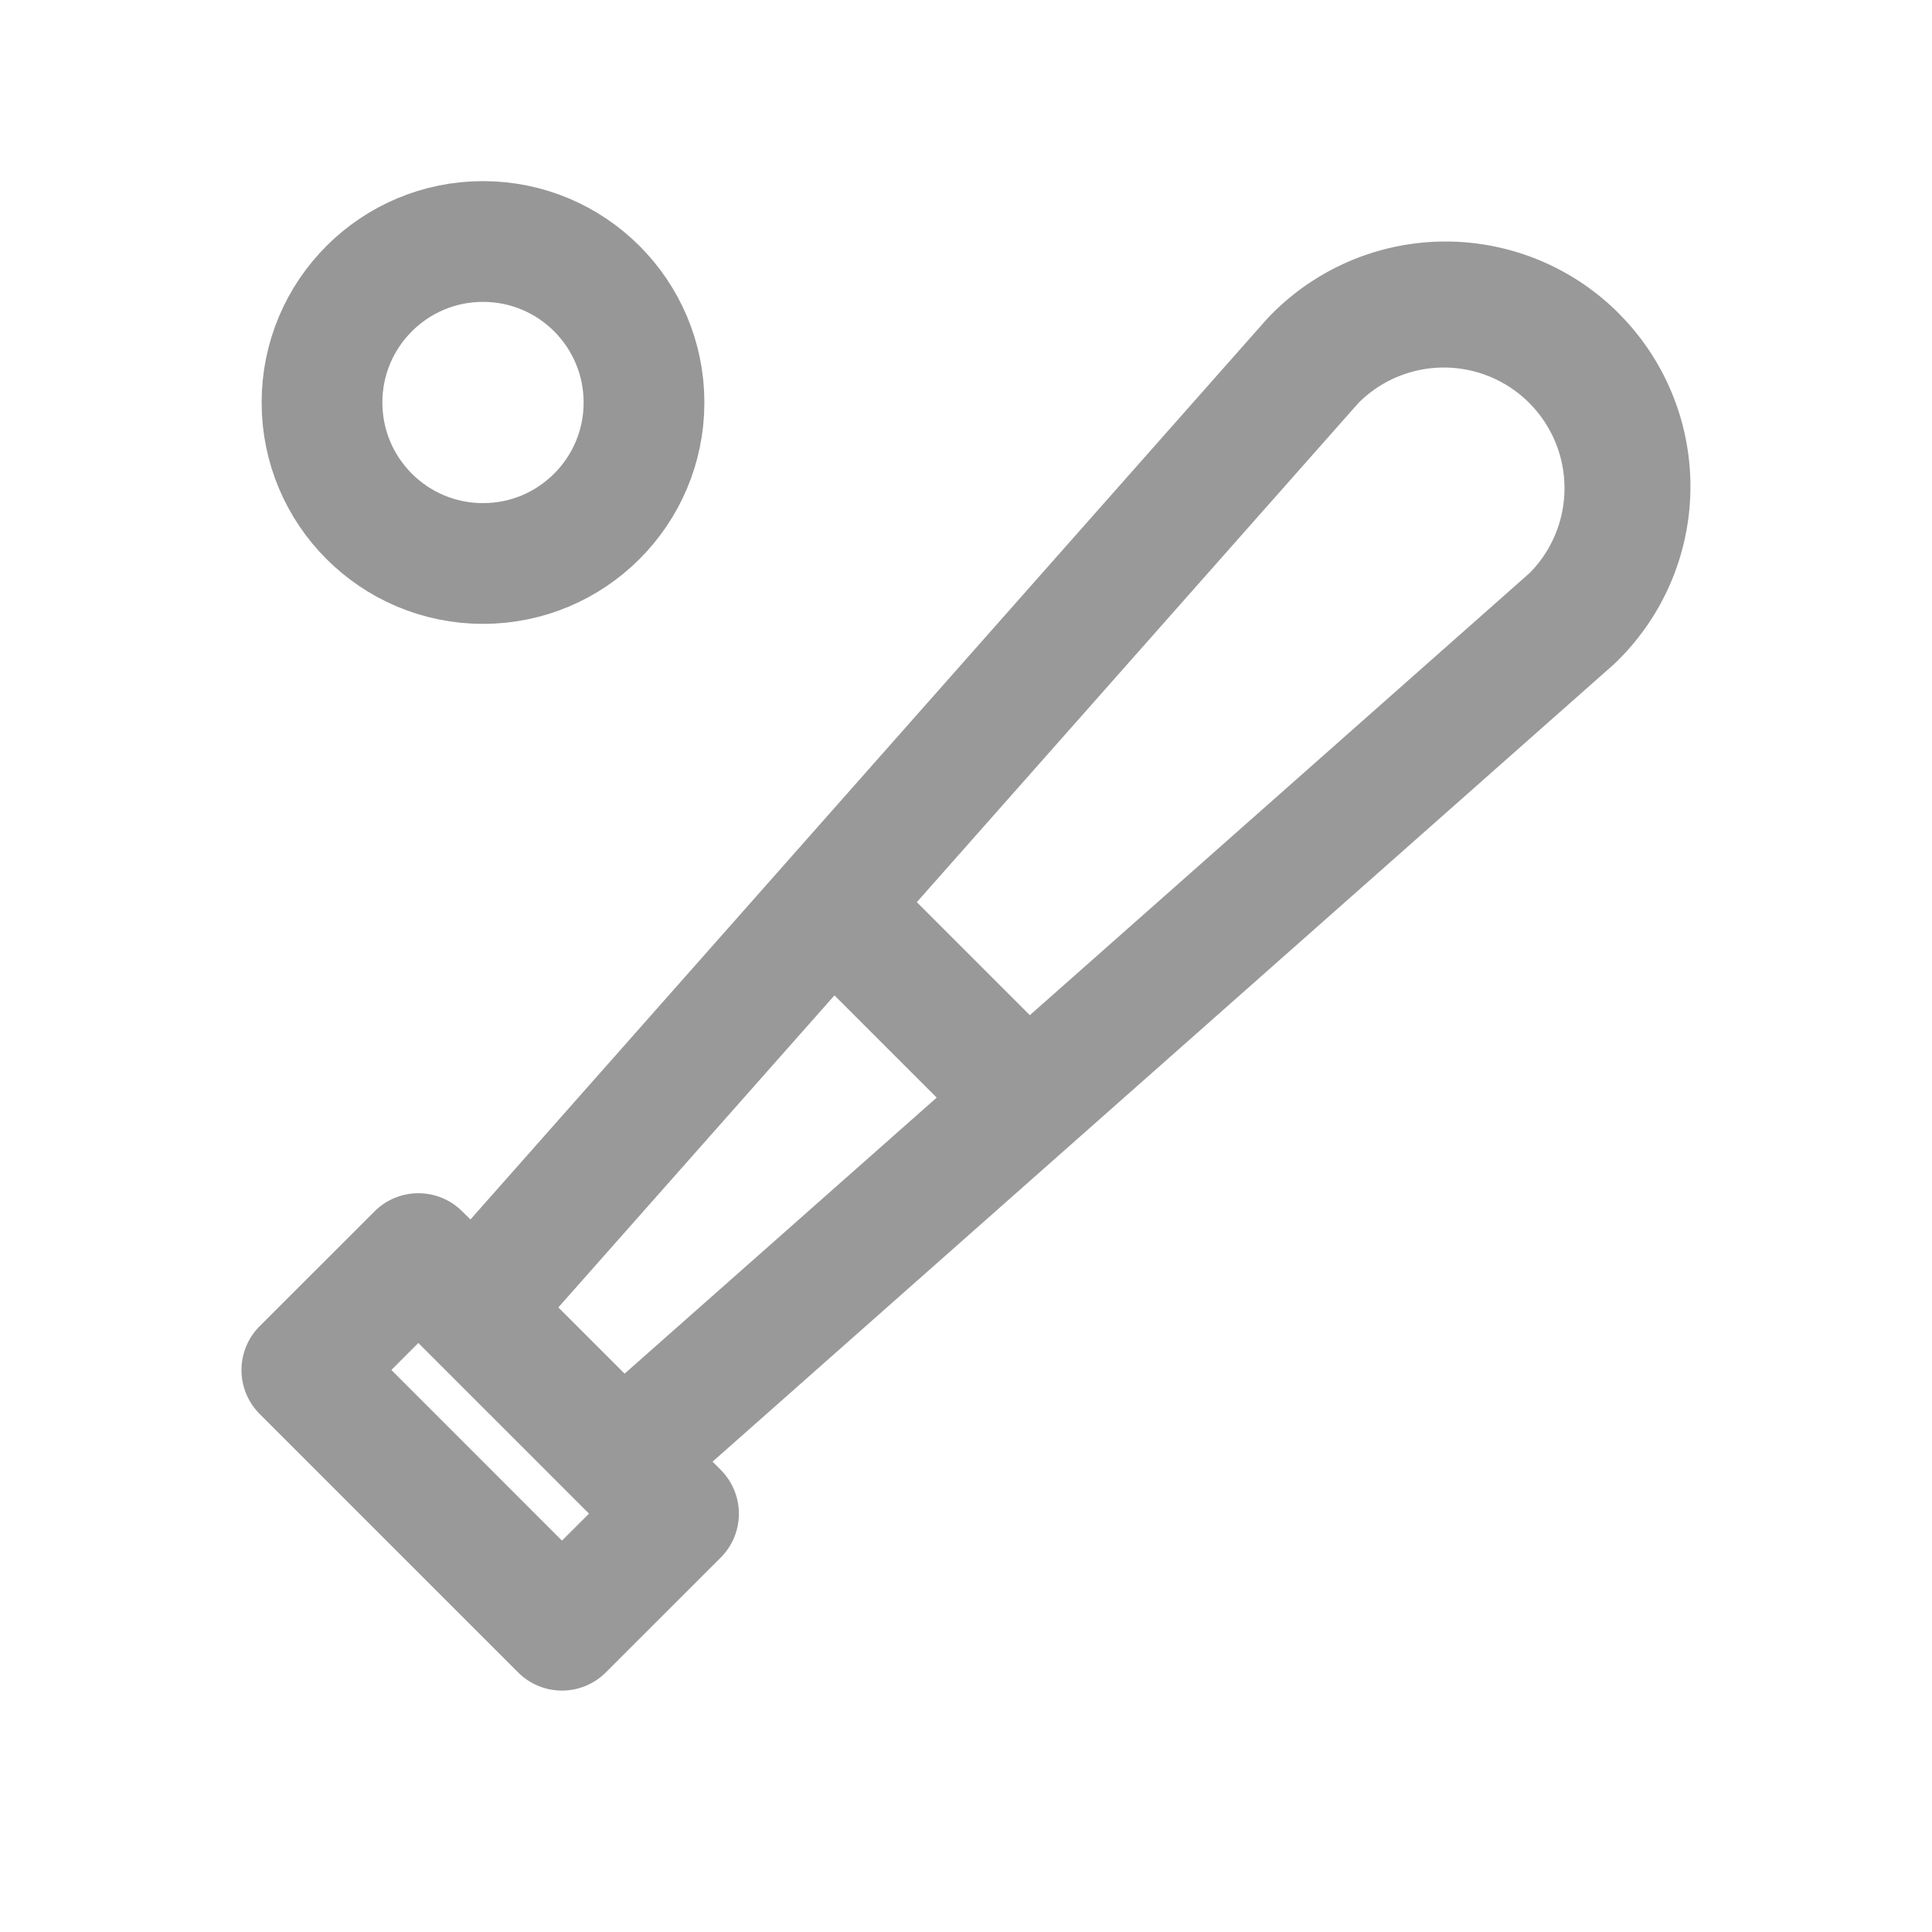 <svg width="24" height="24" xmlns="http://www.w3.org/2000/svg"><g fill="none" fill-rule="evenodd"><path d="M20.108 3.892a3.039 3.039 0 00-4.378.08L5.844 15.149l-.101-.1a.771.771 0 00-1.091 0l-1.426 1.425a.771.771 0 000 1.091l3.21 3.21a.77.77 0 001.09 0l1.427-1.426a.771.771 0 000-1.09l-.101-.102 11.194-9.903a3.04 3.04 0 00.062-4.361zM6.981 19.138l-2.119-2.12.335-.335 2.12 2.12-.336.335zm.778-2.074l-.823-.823 3.43-3.876 1.27 1.27-3.877 3.429zm11.236-9.94l-6.202 5.487-1.404-1.404 5.487-6.202a1.498 1.498 0 112.12 2.119z" fill-rule="nonzero" fill="#999"/><circle stroke="#979797" stroke-width="1.5" cx="6" cy="5" r="2"/></g></svg>